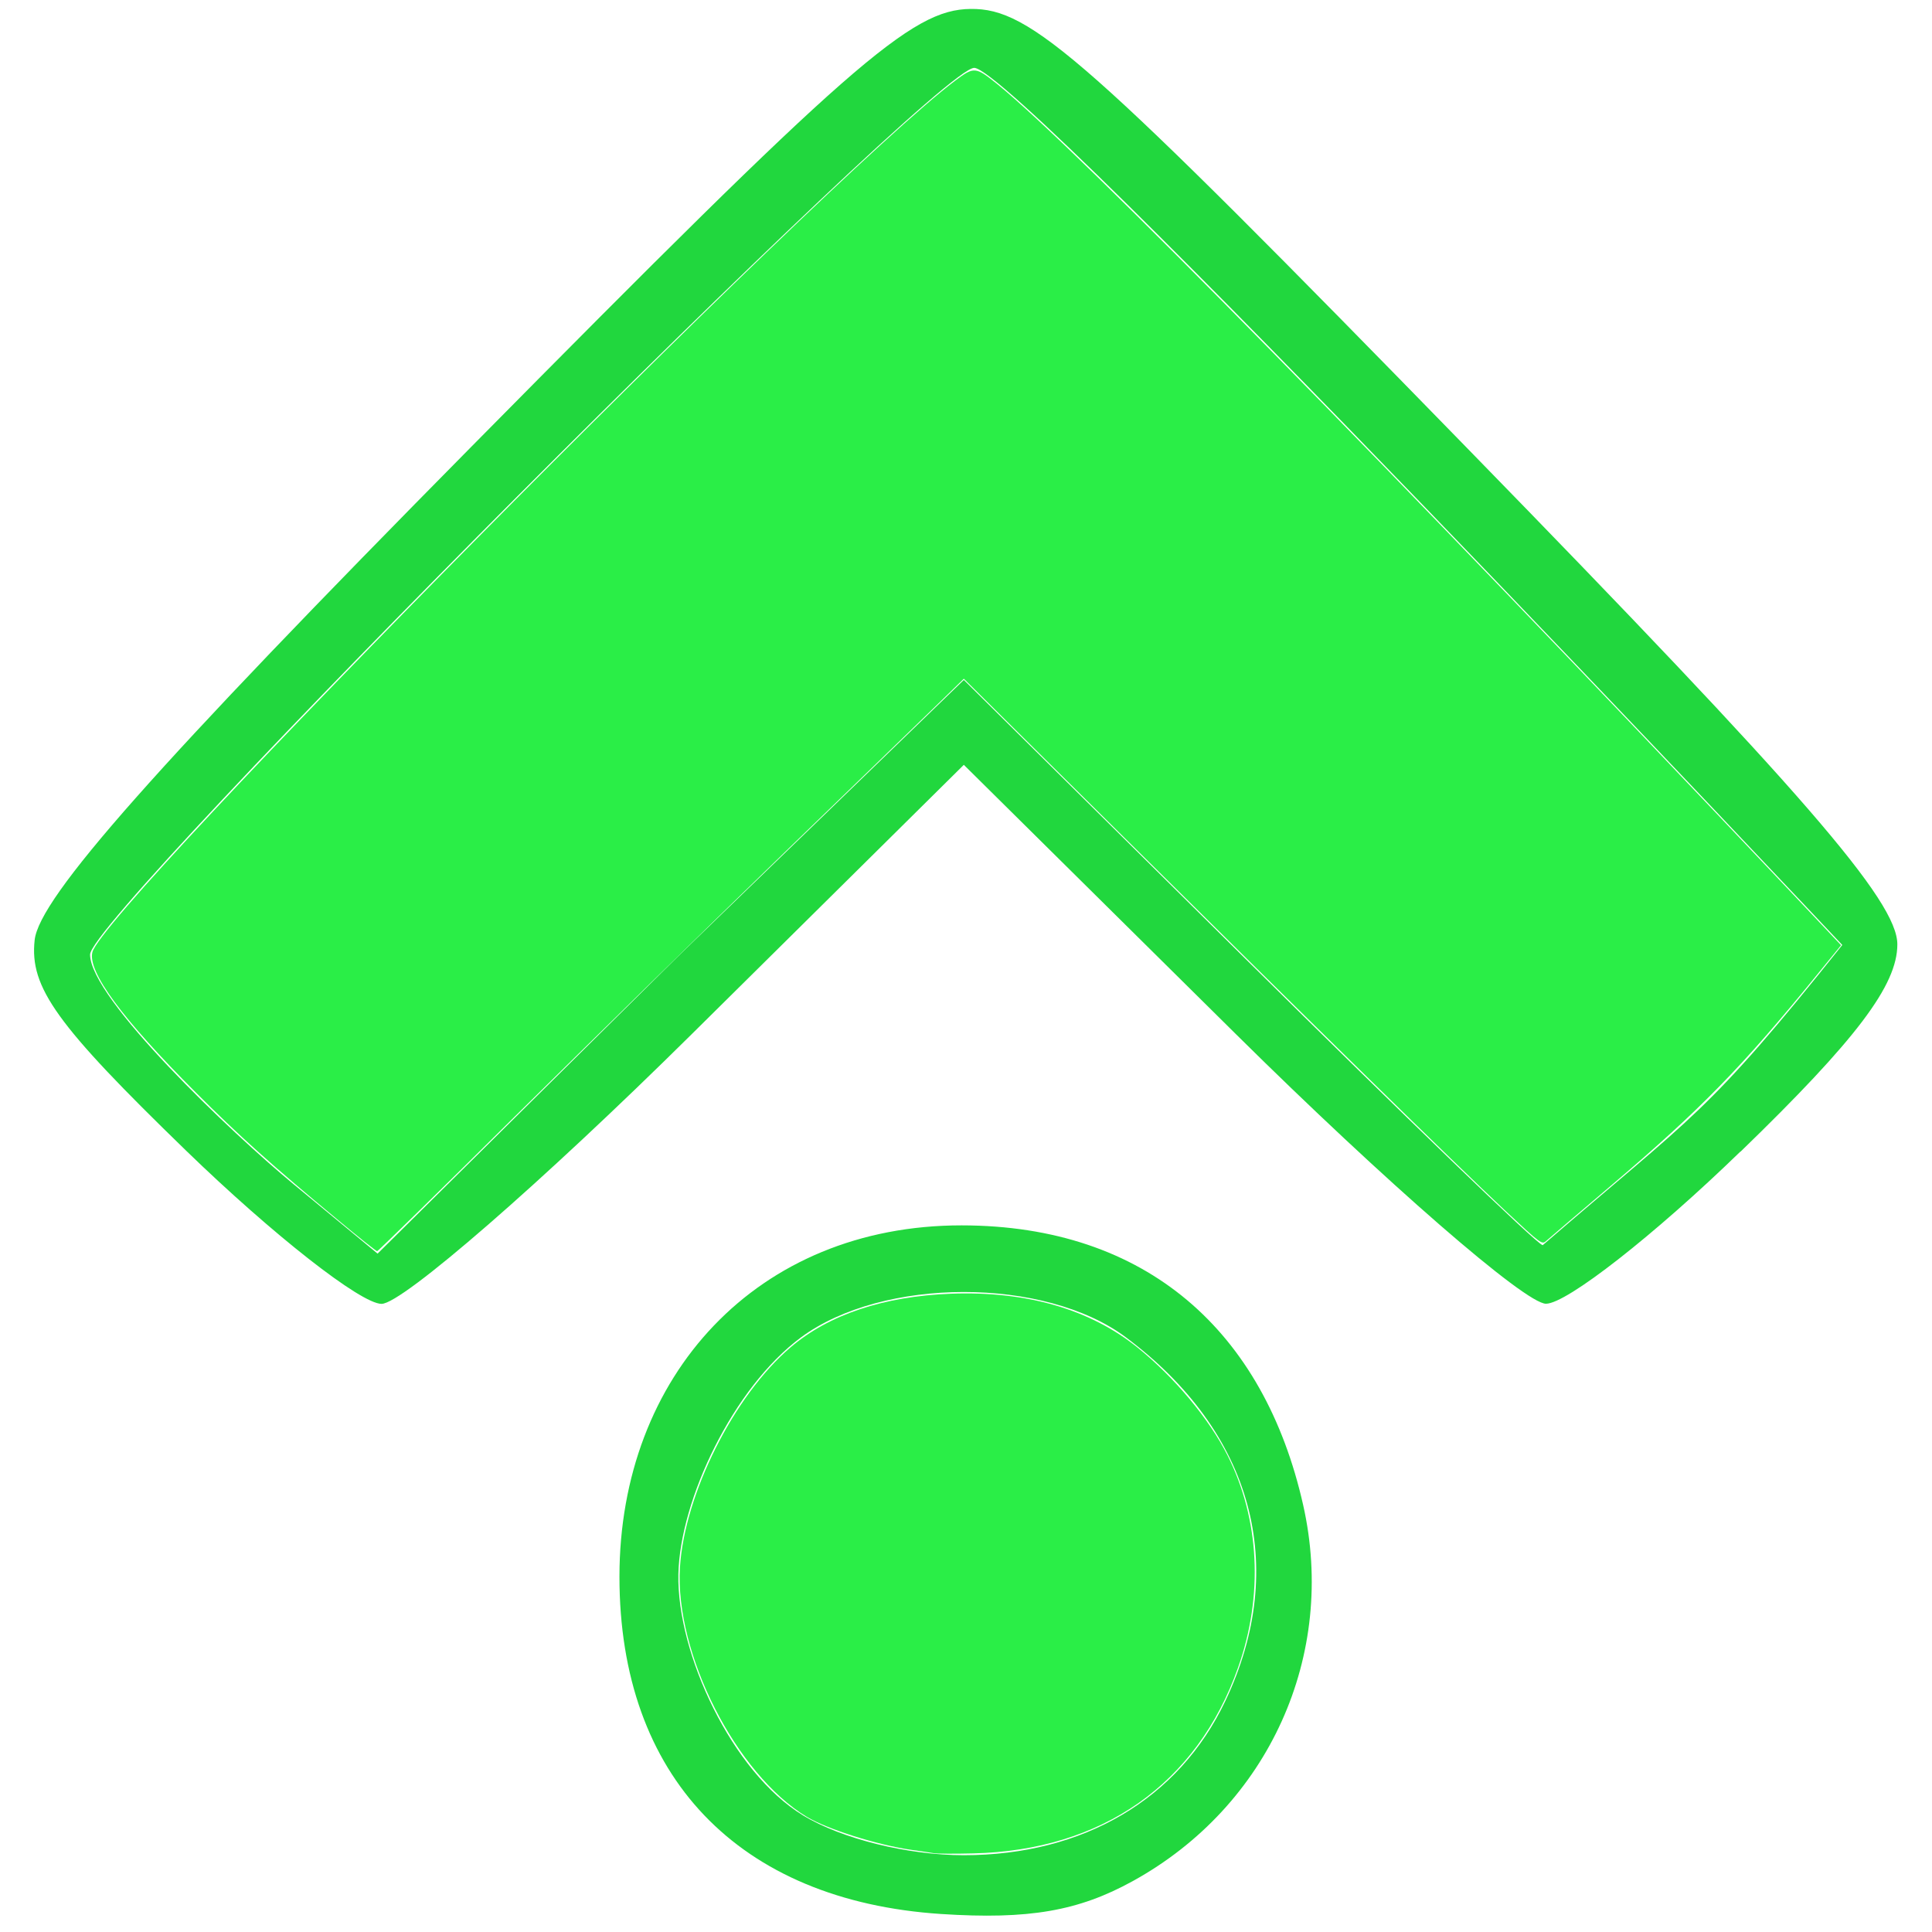 <?xml version="1.0" encoding="UTF-8" standalone="no"?>
<svg
   xmlns:dc="http://purl.org/dc/elements/1.1/"
   xmlns:cc="http://creativecommons.org/ns#"
   xmlns:rdf="http://www.w3.org/1999/02/22-rdf-syntax-ns#"
   xmlns:svg="http://www.w3.org/2000/svg"
   xmlns="http://www.w3.org/2000/svg"
   height="16"
   viewBox="0 0 16 16"
   width="16"
   version="1.1"
   id="svg109">
  <defs
     id="defs113" />
  <path
     style="fill:#1dd63a;fill-opacity:0.98;stroke-width:0.176"
     d="M 9.382,15.578 C 10.508,14.957 11.073,13.708 10.792,12.463 10.468,11.026 9.496,10.149 7.964,10.148 6.271,10.147 5.13,11.392 5.13,13.058 c 0,1.653 0.984,2.683 2.665,2.793 0.724,0.047 1.136,-0.024 1.587,-0.273 z M 6.65,15.034 C 6.062,14.676 5.605,13.695 5.618,13.037 c 0.013,-0.615 0.453,-1.545 1.015,-1.961 0.677,-0.501 2.021,-0.502 2.691,-0.001 1.05,0.784 1.354,1.894 0.824,3.011 -0.386,0.813 -1.174,1.278 -2.166,1.278 -0.464,0 -1.014,-0.136 -1.332,-0.33 z M 14.414,9.538 c 0.96,-0.93 1.299,-1.379 1.299,-1.717 0,-0.358 -0.777,-1.254 -3.558,-4.105 C 8.981,0.461 8.537,0.068 8.038,0.074 7.547,0.079 7.048,0.517 3.909,3.694 1.279,6.356 0.325,7.434 0.287,7.785 0.244,8.178 0.465,8.485 1.542,9.53 c 0.719,0.697 1.447,1.268 1.618,1.268 0.171,0 1.326,-1.004 2.566,-2.231 L 7.982,6.334 10.237,8.566 c 1.24,1.227 2.395,2.231 2.566,2.231 0.171,0 0.896,-0.567 1.61,-1.26 z M 10.325,7.951 7.982,5.631 5.611,7.924 3.127,10.382 2.431,9.807 C 1.921,9.386 0.746,8.269 0.746,7.905 c 0,-0.327 6.994,-7.343 7.322,-7.343 0.353,0 7.189,7.264 7.189,7.264 -1.128,1.414 -1.227,1.404 -2.481,2.486 -0.04,3.68e-4 -1.162,-1.085 -2.451,-2.361 z"
     id="path903" />
  <path
     id="path926"
     d="m 7.732,15.347 c -0.025,-0.004 -0.107,-0.017 -0.182,-0.027 C 7.264,15.279 6.855,15.15 6.681,15.046 6.096,14.693 5.587,13.692 5.631,12.98 c 0.038,-0.607 0.448,-1.424 0.916,-1.822 0.319,-0.272 0.774,-0.423 1.33,-0.444 0.626,-0.023 1.151,0.129 1.545,0.447 0.304,0.245 0.592,0.59 0.743,0.89 0.267,0.529 0.299,1.163 0.089,1.757 -0.34,0.965 -1.127,1.517 -2.195,1.541 -0.155,0.004 -0.302,0.003 -0.327,-0.002 z"
     style="fill:#2aee47;fill-opacity:1;stroke:#000000;stroke-width:0;stroke-miterlimit:4;stroke-dasharray:none;stroke-opacity:1" />
  <path
     id="path928"
     d="M 2.802,10.106 C 2.259,9.657 1.975,9.402 1.621,9.047 1.011,8.437 0.725,8.048 0.765,7.886 0.859,7.513 6.822,1.489 7.909,0.669 8.068,0.55 8.078,0.551 8.263,0.7 8.899,1.214 11.514,3.877 14.828,7.384 l 0.419,0.444 -0.193,0.237 c -0.623,0.767 -0.969,1.122 -1.702,1.745 -0.28,0.238 -0.525,0.447 -0.546,0.466 -0.037,0.033 -0.04,0.031 -0.345,-0.254 C 12.035,9.622 10.887,8.498 9.315,6.941 L 7.982,5.621 7.789,5.809 C 7.683,5.912 7.102,6.475 6.497,7.06 5.893,7.645 4.89,8.628 4.267,9.243 3.645,9.859 3.13,10.363 3.123,10.362 3.116,10.362 2.971,10.247 2.802,10.106 Z"
     style="fill:#2aee47;fill-opacity:1;stroke:#000000;stroke-width:0;stroke-miterlimit:4;stroke-dasharray:none;stroke-opacity:1" />
</svg>
